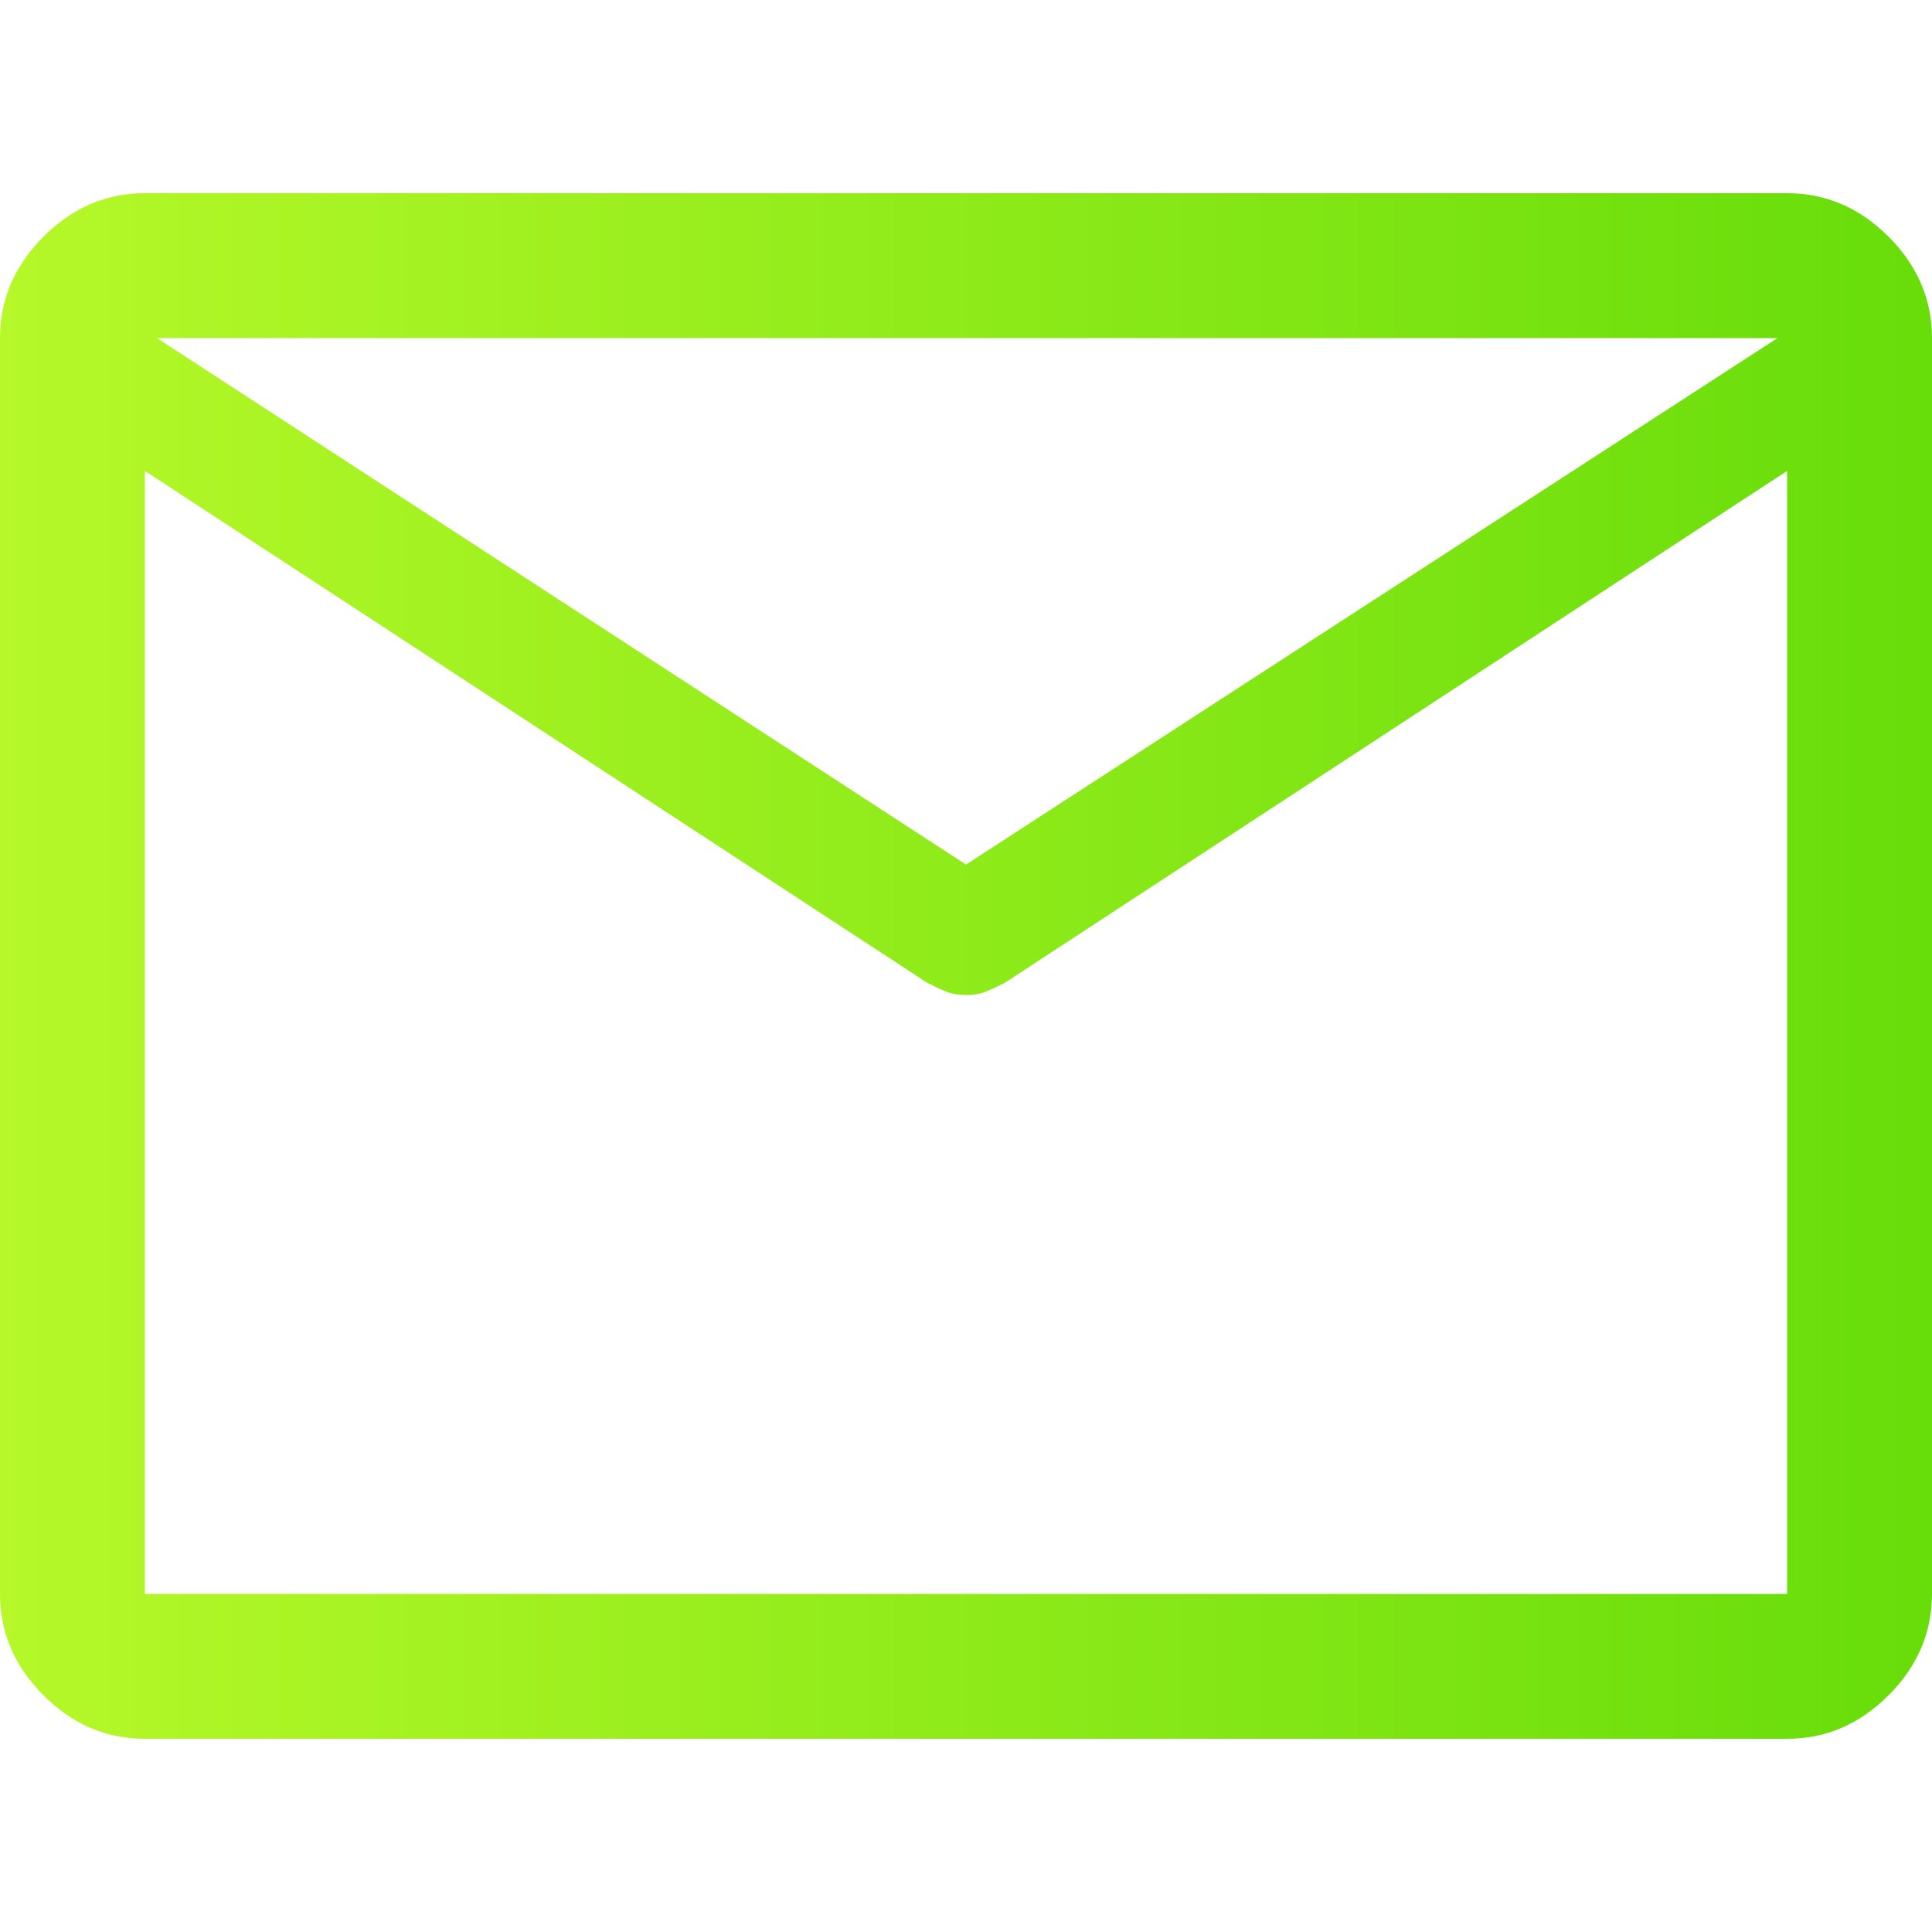 <svg width="24" height="24" viewBox="0 0 20 16" fill="none" xmlns="http://www.w3.org/2000/svg">
<path d="M1.5 16C1.1 16 0.75 15.85 0.45 15.55C0.15 15.25 0 14.9 0 14.5V1.5C0 1.1 0.15 0.75 0.45 0.45C0.75 0.15 1.1 0 1.5 0H18.5C18.9 0 19.25 0.15 19.55 0.45C19.85 0.75 20 1.1 20 1.5V14.5C20 14.9 19.85 15.25 19.55 15.55C19.25 15.85 18.9 16 18.5 16H1.5ZM18.5 2.875L10.4 8.175C10.333 8.208 10.271 8.238 10.213 8.262C10.154 8.287 10.083 8.3 10 8.3C9.917 8.3 9.846 8.287 9.787 8.262C9.729 8.238 9.667 8.208 9.6 8.175L1.5 2.875V14.5H18.5V2.875ZM10 6.95L18.4 1.5H1.625L10 6.95ZM1.5 3.05V2.067V2.085V1.5V2.075V2.052V3.05Z" fill="url(#paint0_linear_1_7)"/>
<defs>
<linearGradient id="paint0_linear_1_7" x1="0" y1="0" x2="20" y2="0" gradientUnits="userSpaceOnUse">
<stop stop-color="#B6F829"/>
<stop offset="1" stop-color="#67DD0A"/>
</linearGradient>
</defs>
</svg>
